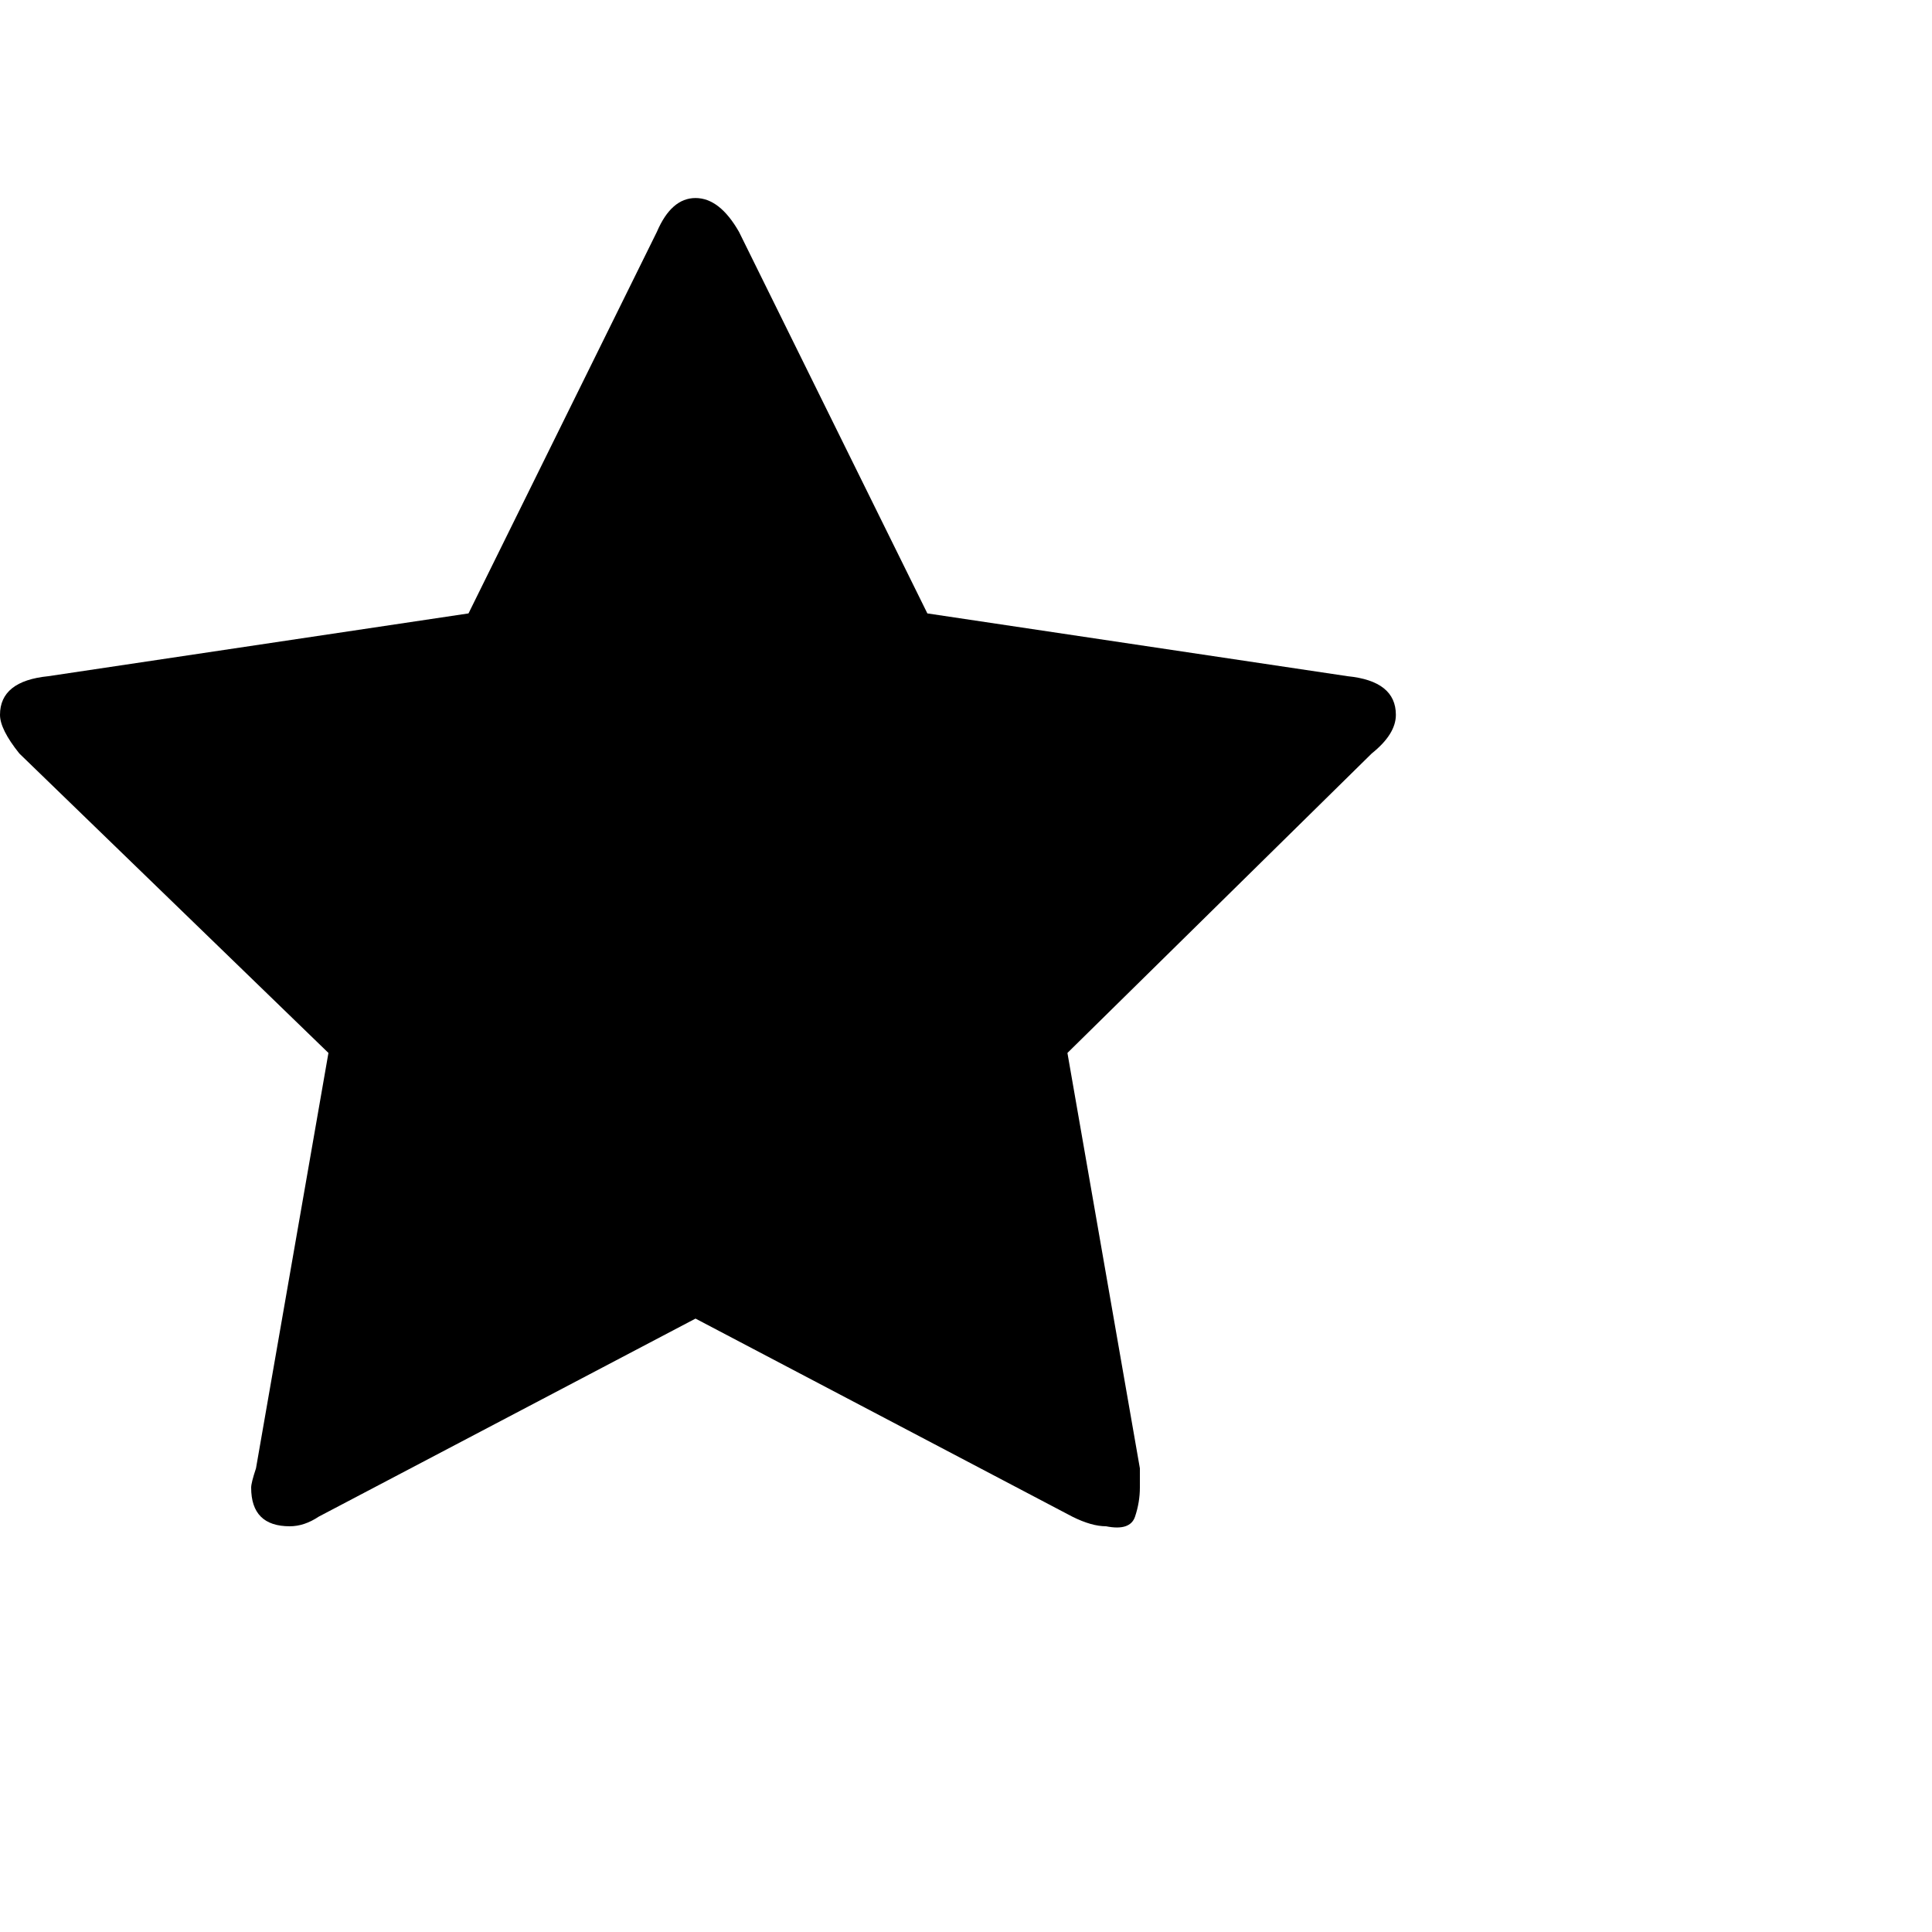 <?xml version="1.0"?><svg viewBox="0 0 40 40" xmlns="http://www.w3.org/2000/svg" height="40" width="40"><path d="m28.9 14.8q0 0.4-0.5 0.8l-6.3 6.2 1.5 8.6q0 0.2 0 0.4 0 0.3-0.1 0.6t-0.6 0.2q-0.3 0-0.7-0.2l-7.8-4.1-7.8 4.1q-0.3 0.2-0.6 0.2-0.4 0-0.6-0.2t-0.2-0.6q0-0.1 0.1-0.4l1.5-8.6-6.4-6.2q-0.4-0.5-0.4-0.8 0-0.7 1-0.8l8.7-1.3 3.9-7.9q0.3-0.7 0.8-0.7t0.9 0.7l3.9 7.9 8.7 1.3q1 0.1 1 0.8z"></path></svg>